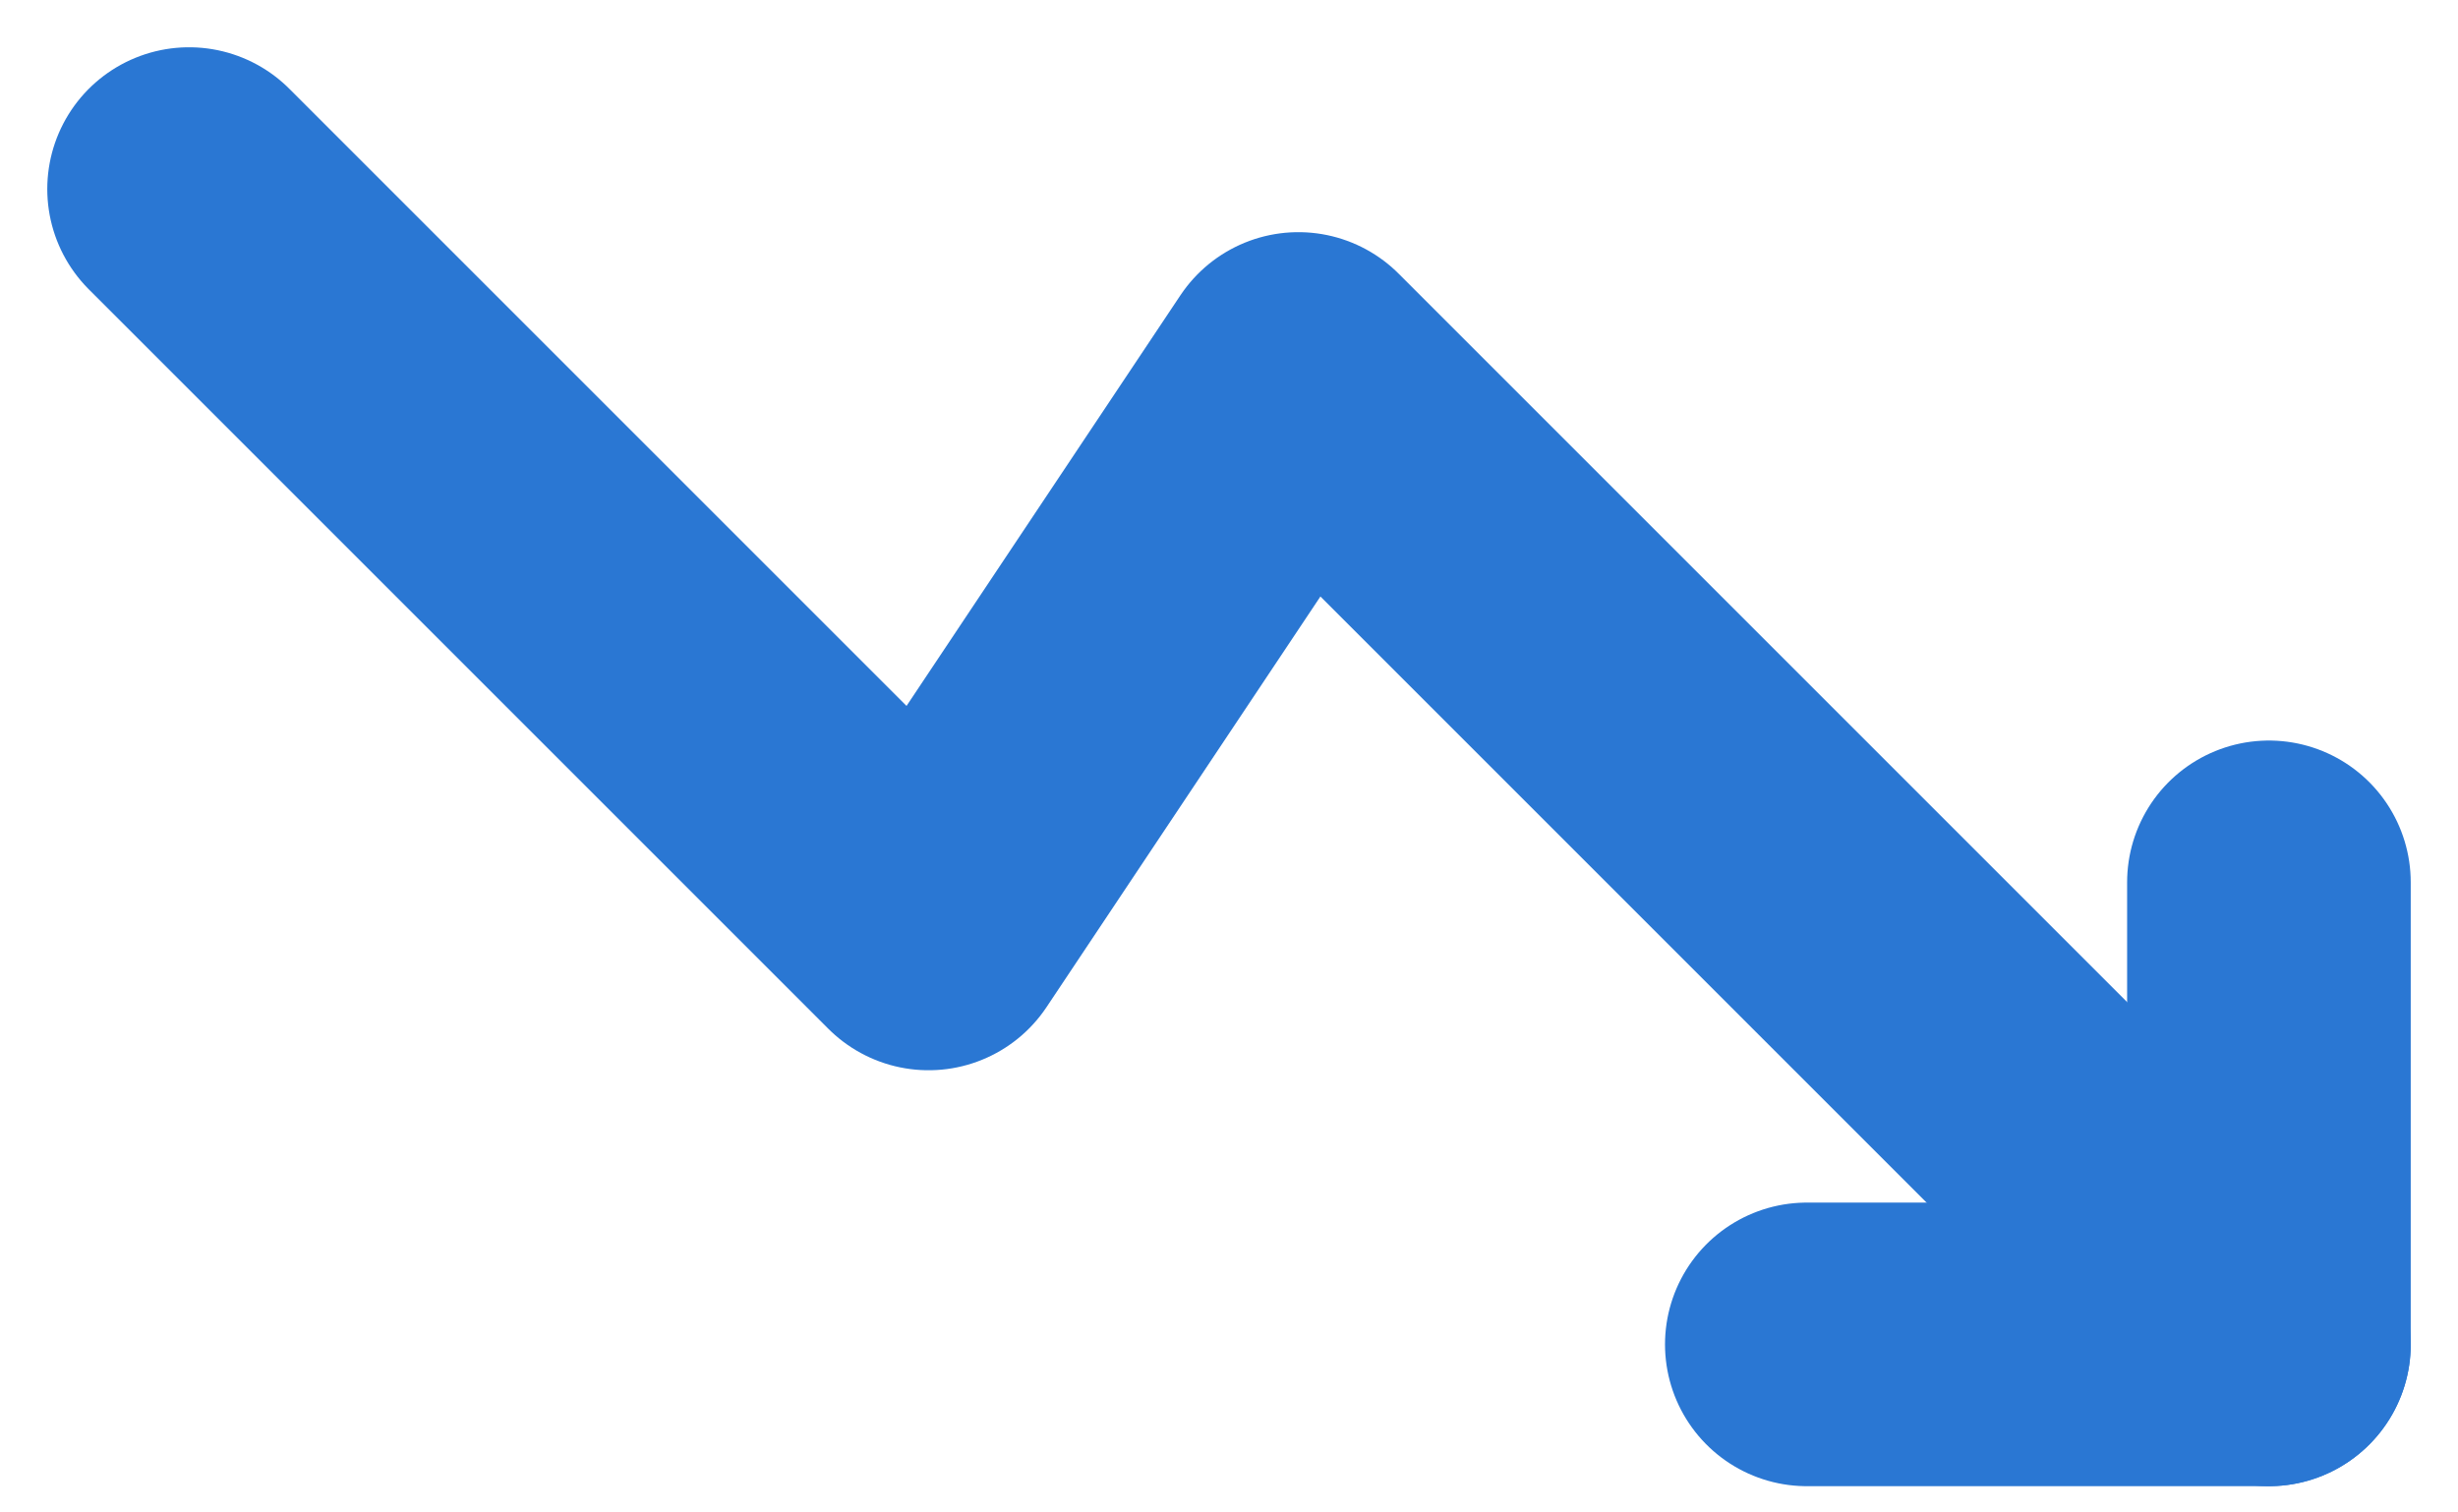 <svg width="13" height="8" viewBox="0 0 13 8" fill="none" xmlns="http://www.w3.org/2000/svg">
<path d="M12 7.111L6.867 1.978L4.911 4.911L1 1" stroke="#2A77D3" stroke-width="1.5" stroke-linecap="round" stroke-linejoin="round"/>
<path d="M9.556 7.111H12V4.667" stroke="#2A77D3" stroke-width="1.5" stroke-linecap="round" stroke-linejoin="round"/>
</svg>
